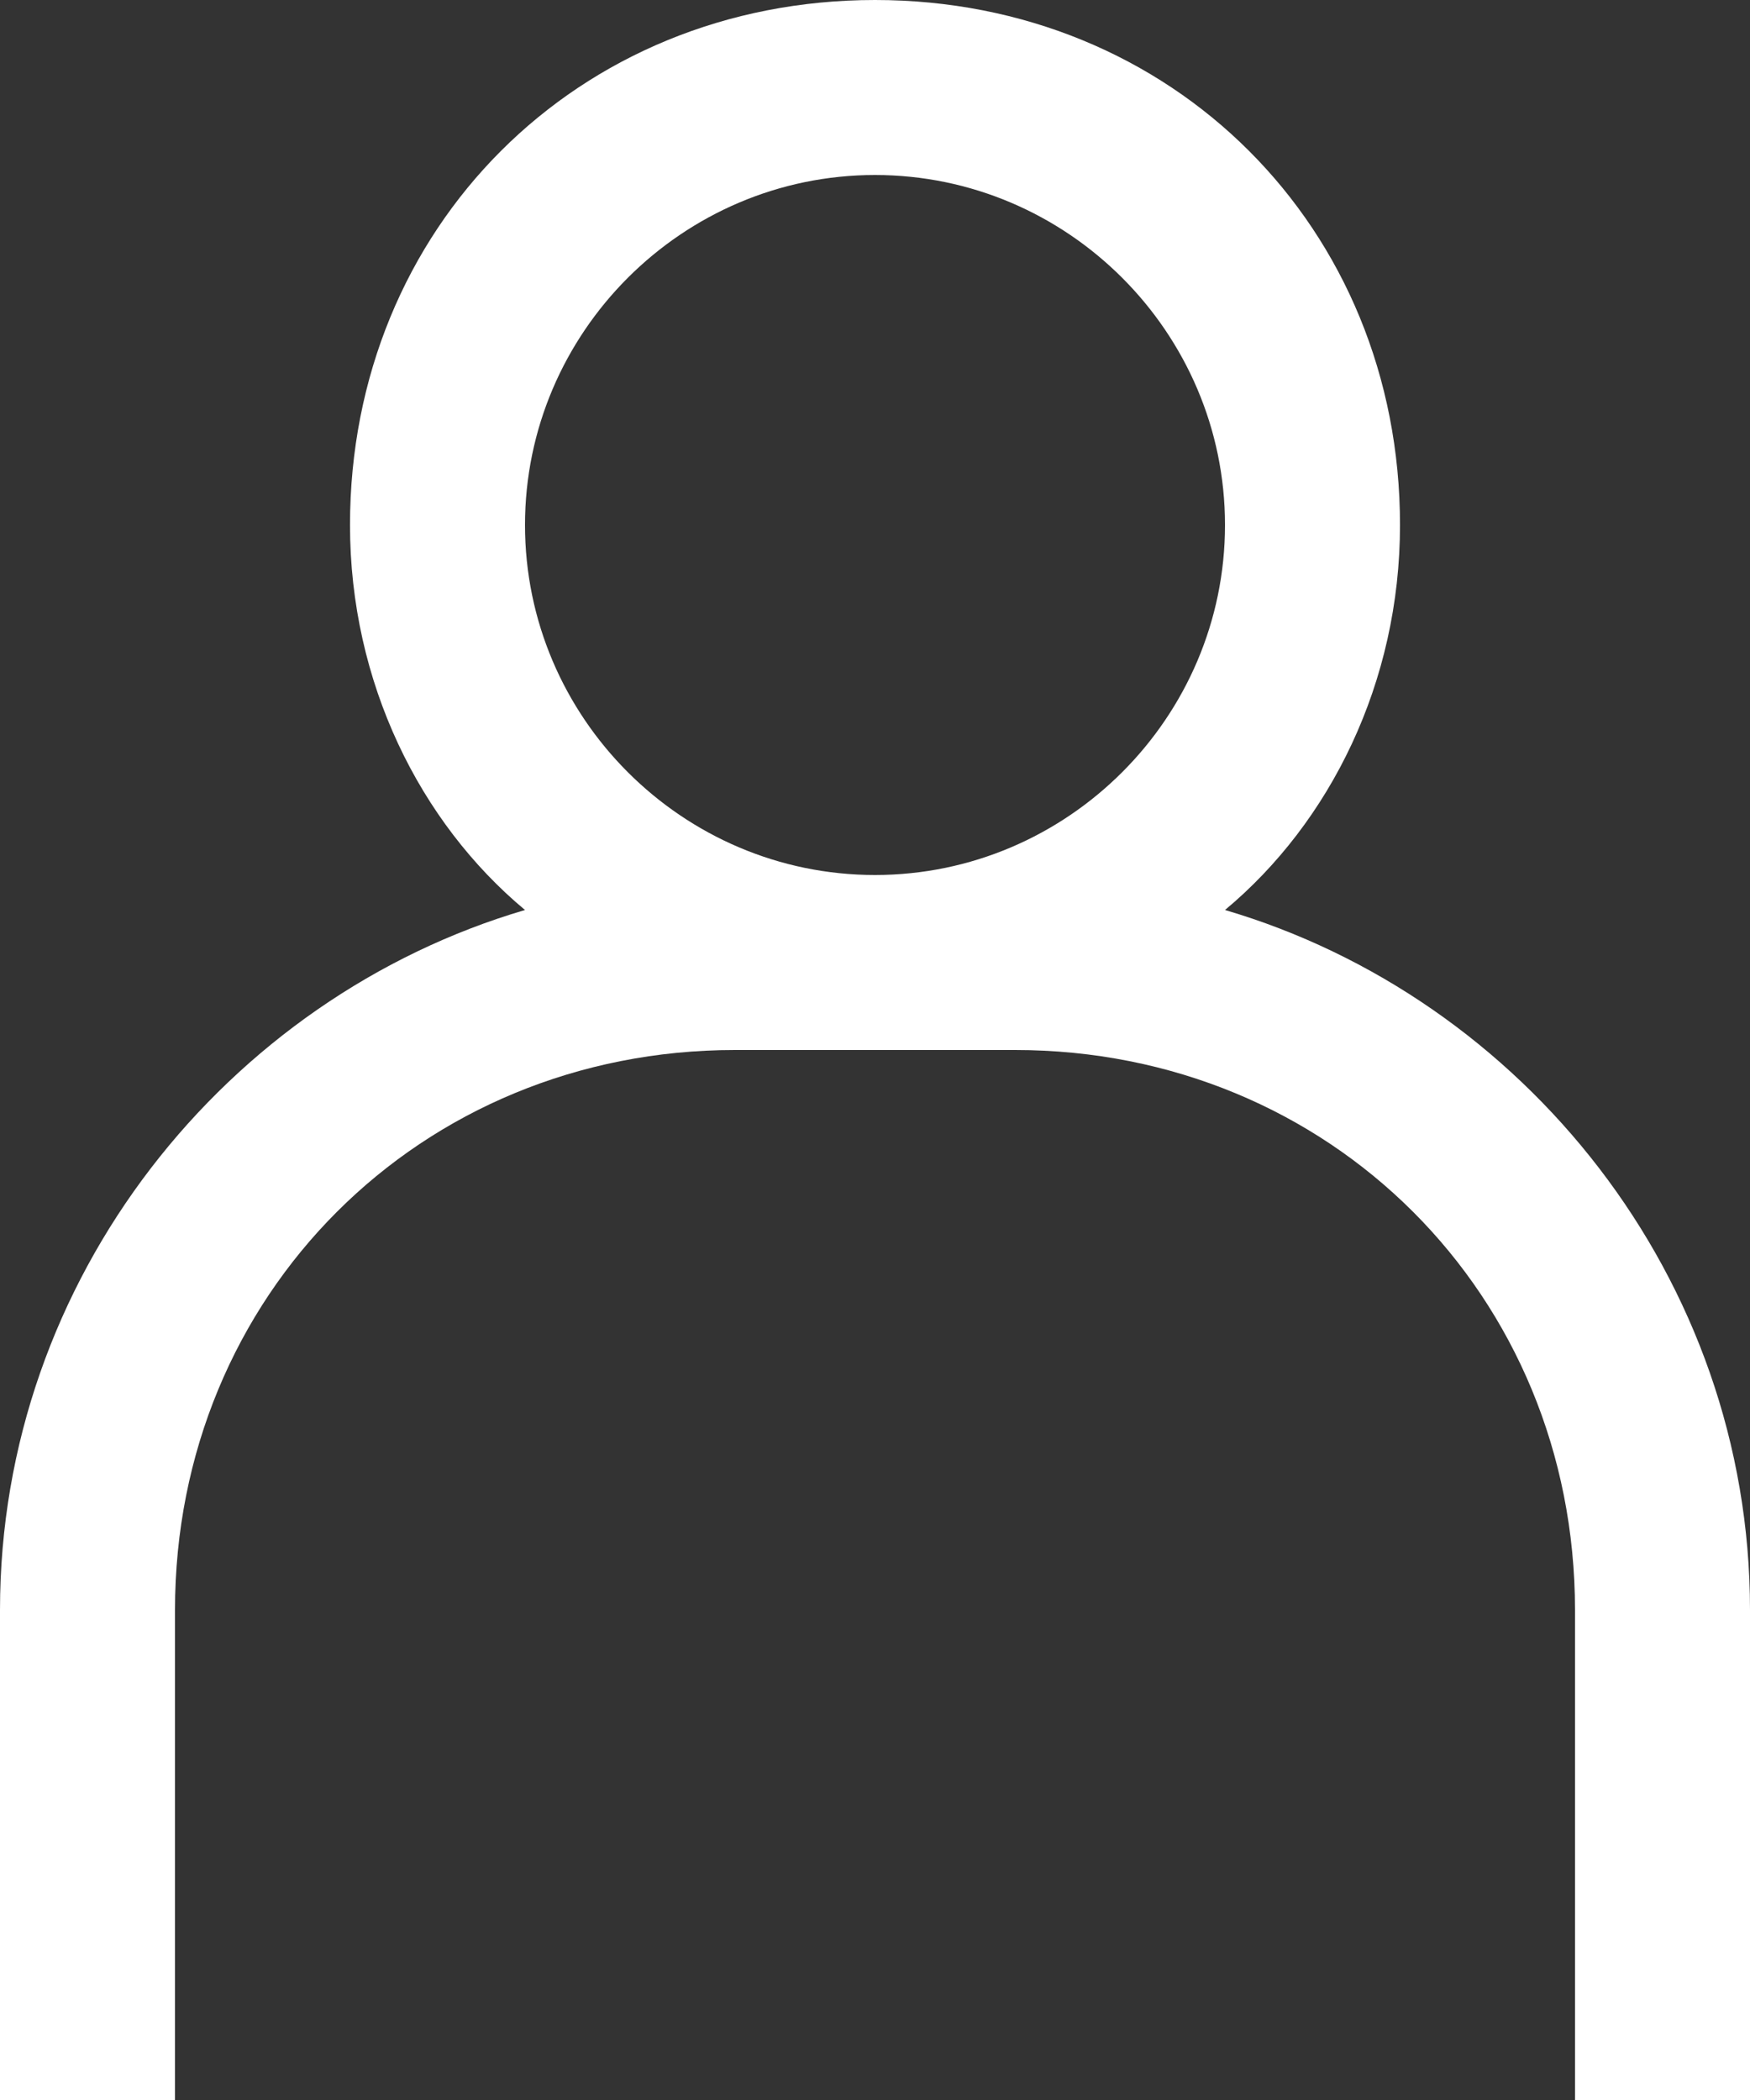 <svg width="10" height="12" viewBox="0 0 10 12" fill="none" xmlns="http://www.w3.org/2000/svg">
<rect x="0" y="0" width="10" height="12" fill="#333333" stroke="none"/>
<path d="M7 5.2C7.6 4.7 8 3.9 8 3C8 1.3 6.7 0 5 0C3.3 0 2 1.3 2 3C2 3.9 2.4 4.7 3 5.2C1.3 5.7 0 7.3 0 9.2V12H1V9.2C1 7.4 2.4 6 4.2 6H5.8C7.6 6 9 7.4 9 9.2V12H10V9.2C10 7.3 8.7 5.7 7 5.2ZM5 5C3.9 5 3 4.1 3 3C3 1.9 3.9 1 5 1C6.1 1 7 1.9 7 3C7 4.1 6.1 5 5 5Z" fill="white"/>
</svg>
